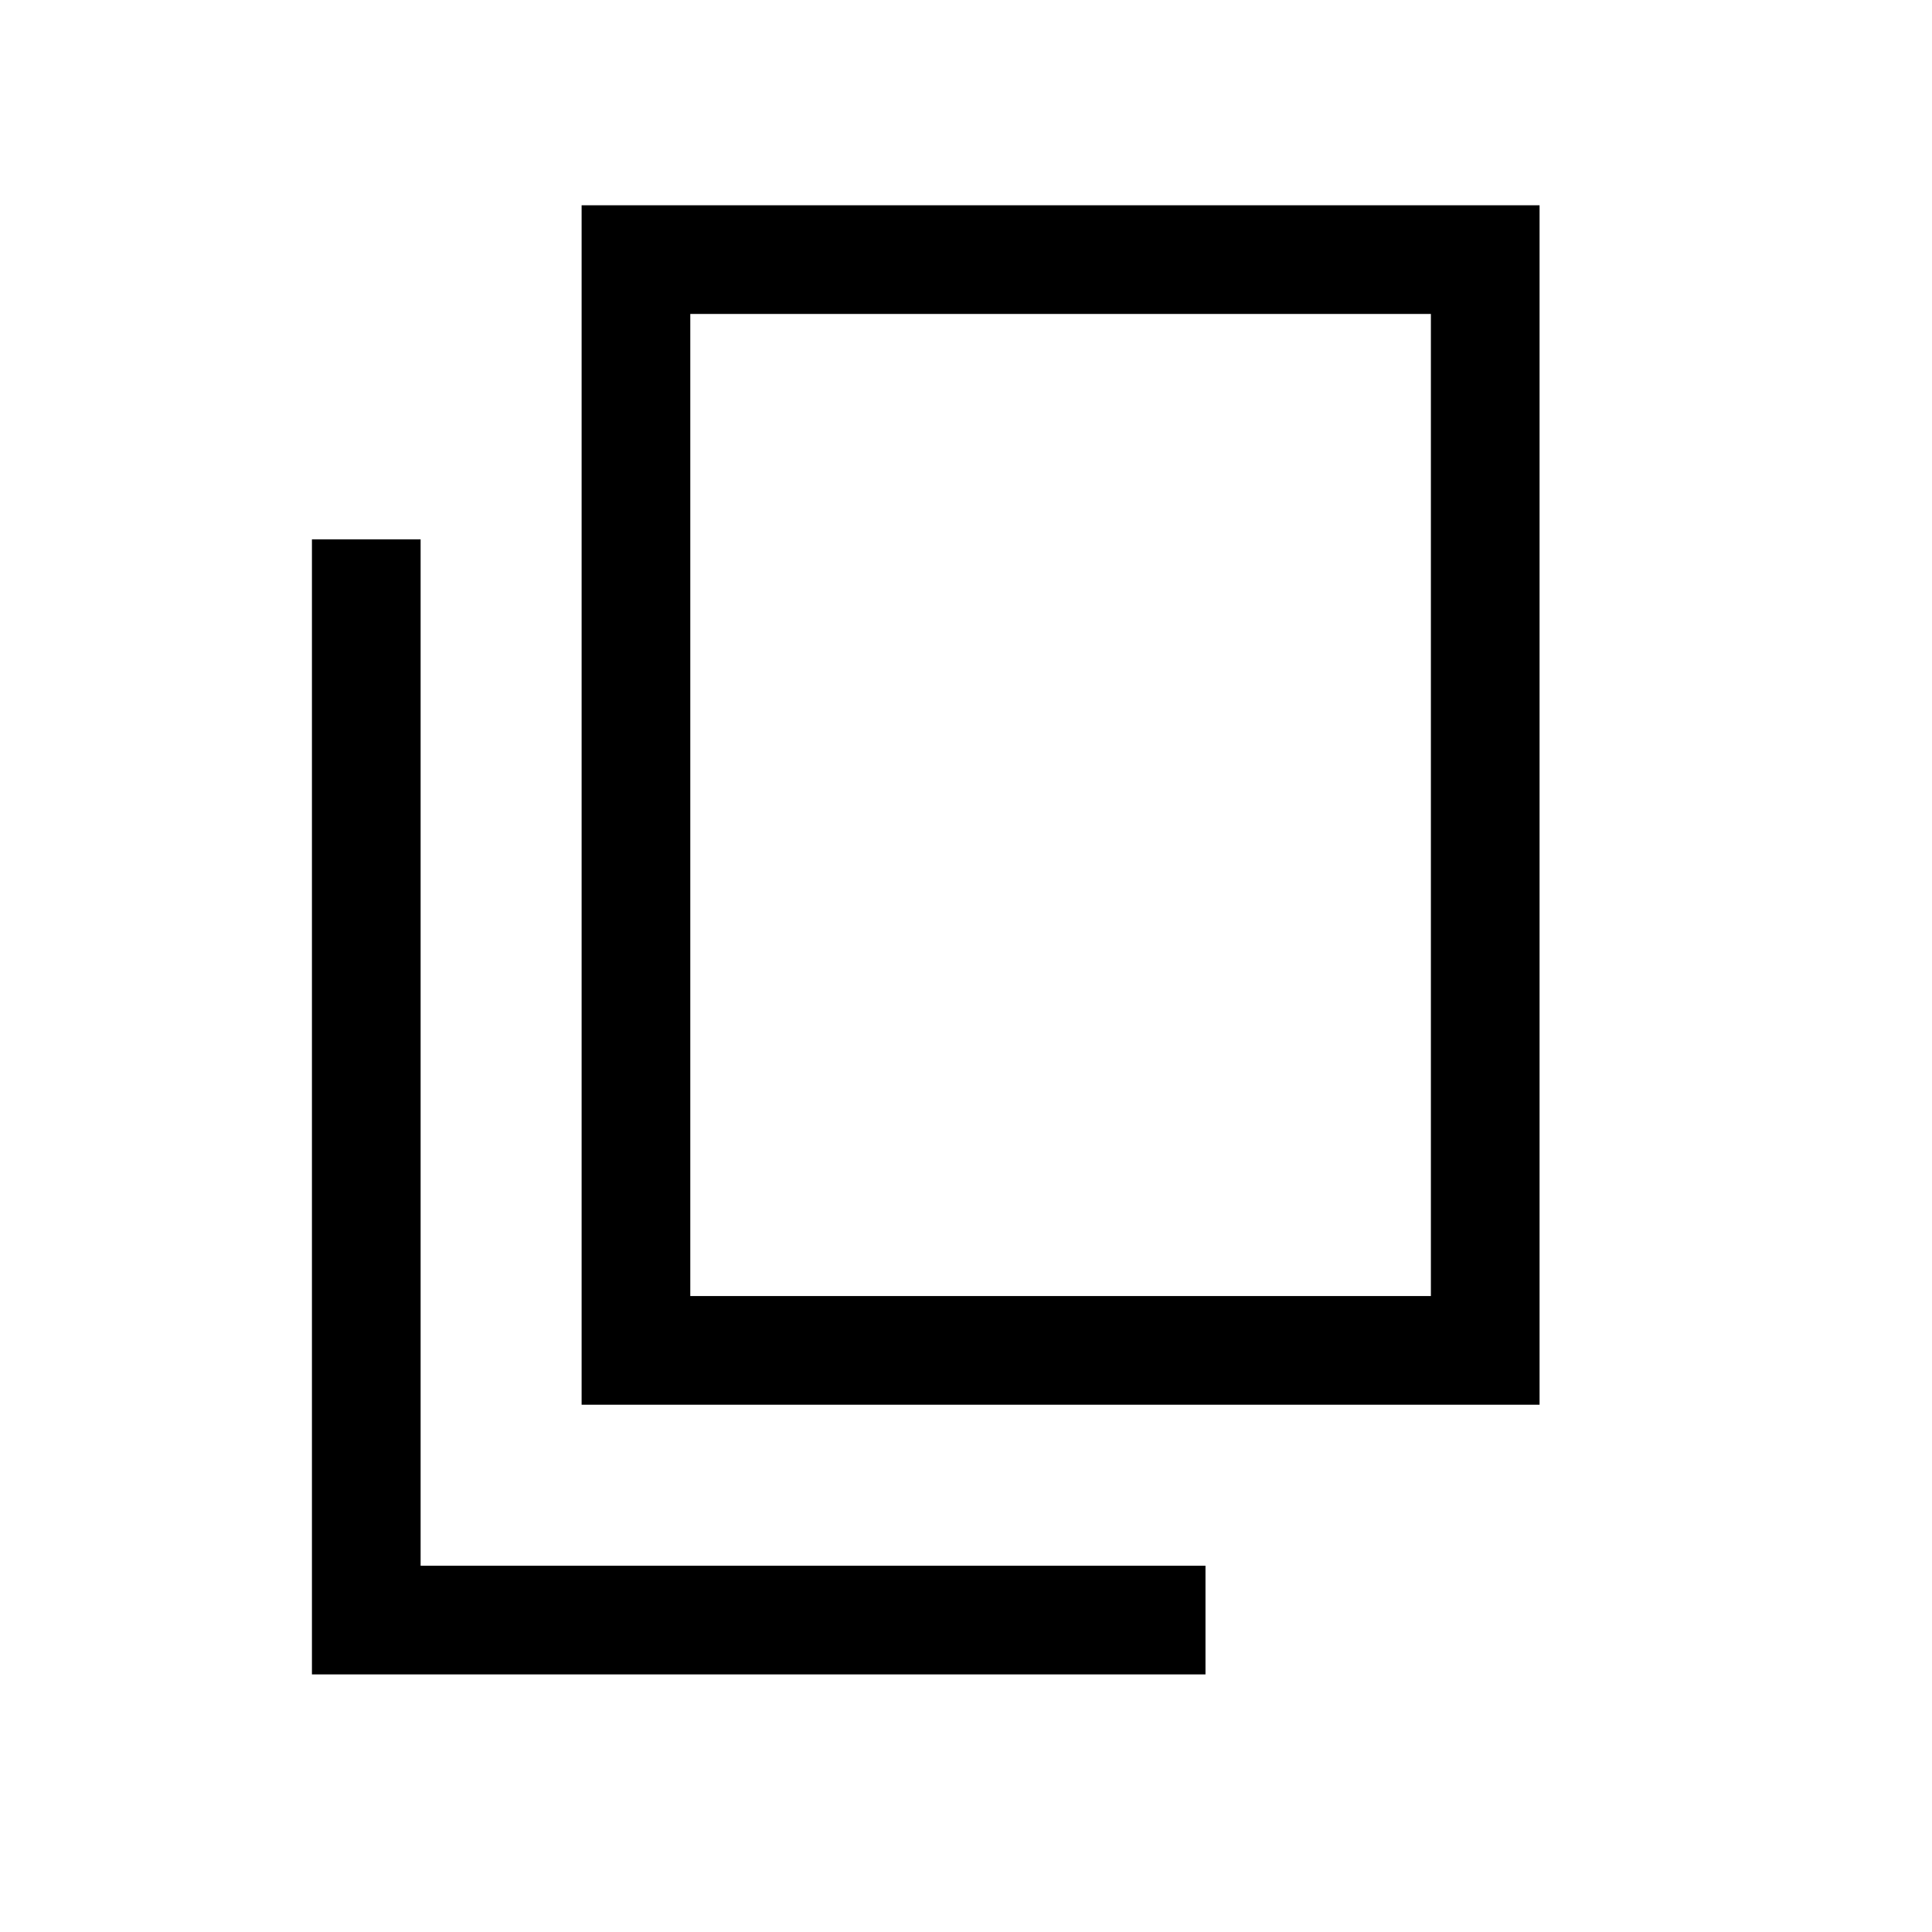 <svg xmlns="http://www.w3.org/2000/svg" height="24" viewBox="0 -960 960 960" width="24"><path d="M289-262v-596h476v596H289Zm54-54h368v-488H343v488ZM155-128v-564h54v510h390v54H155Zm188-188v-488 488Z"/></svg>
